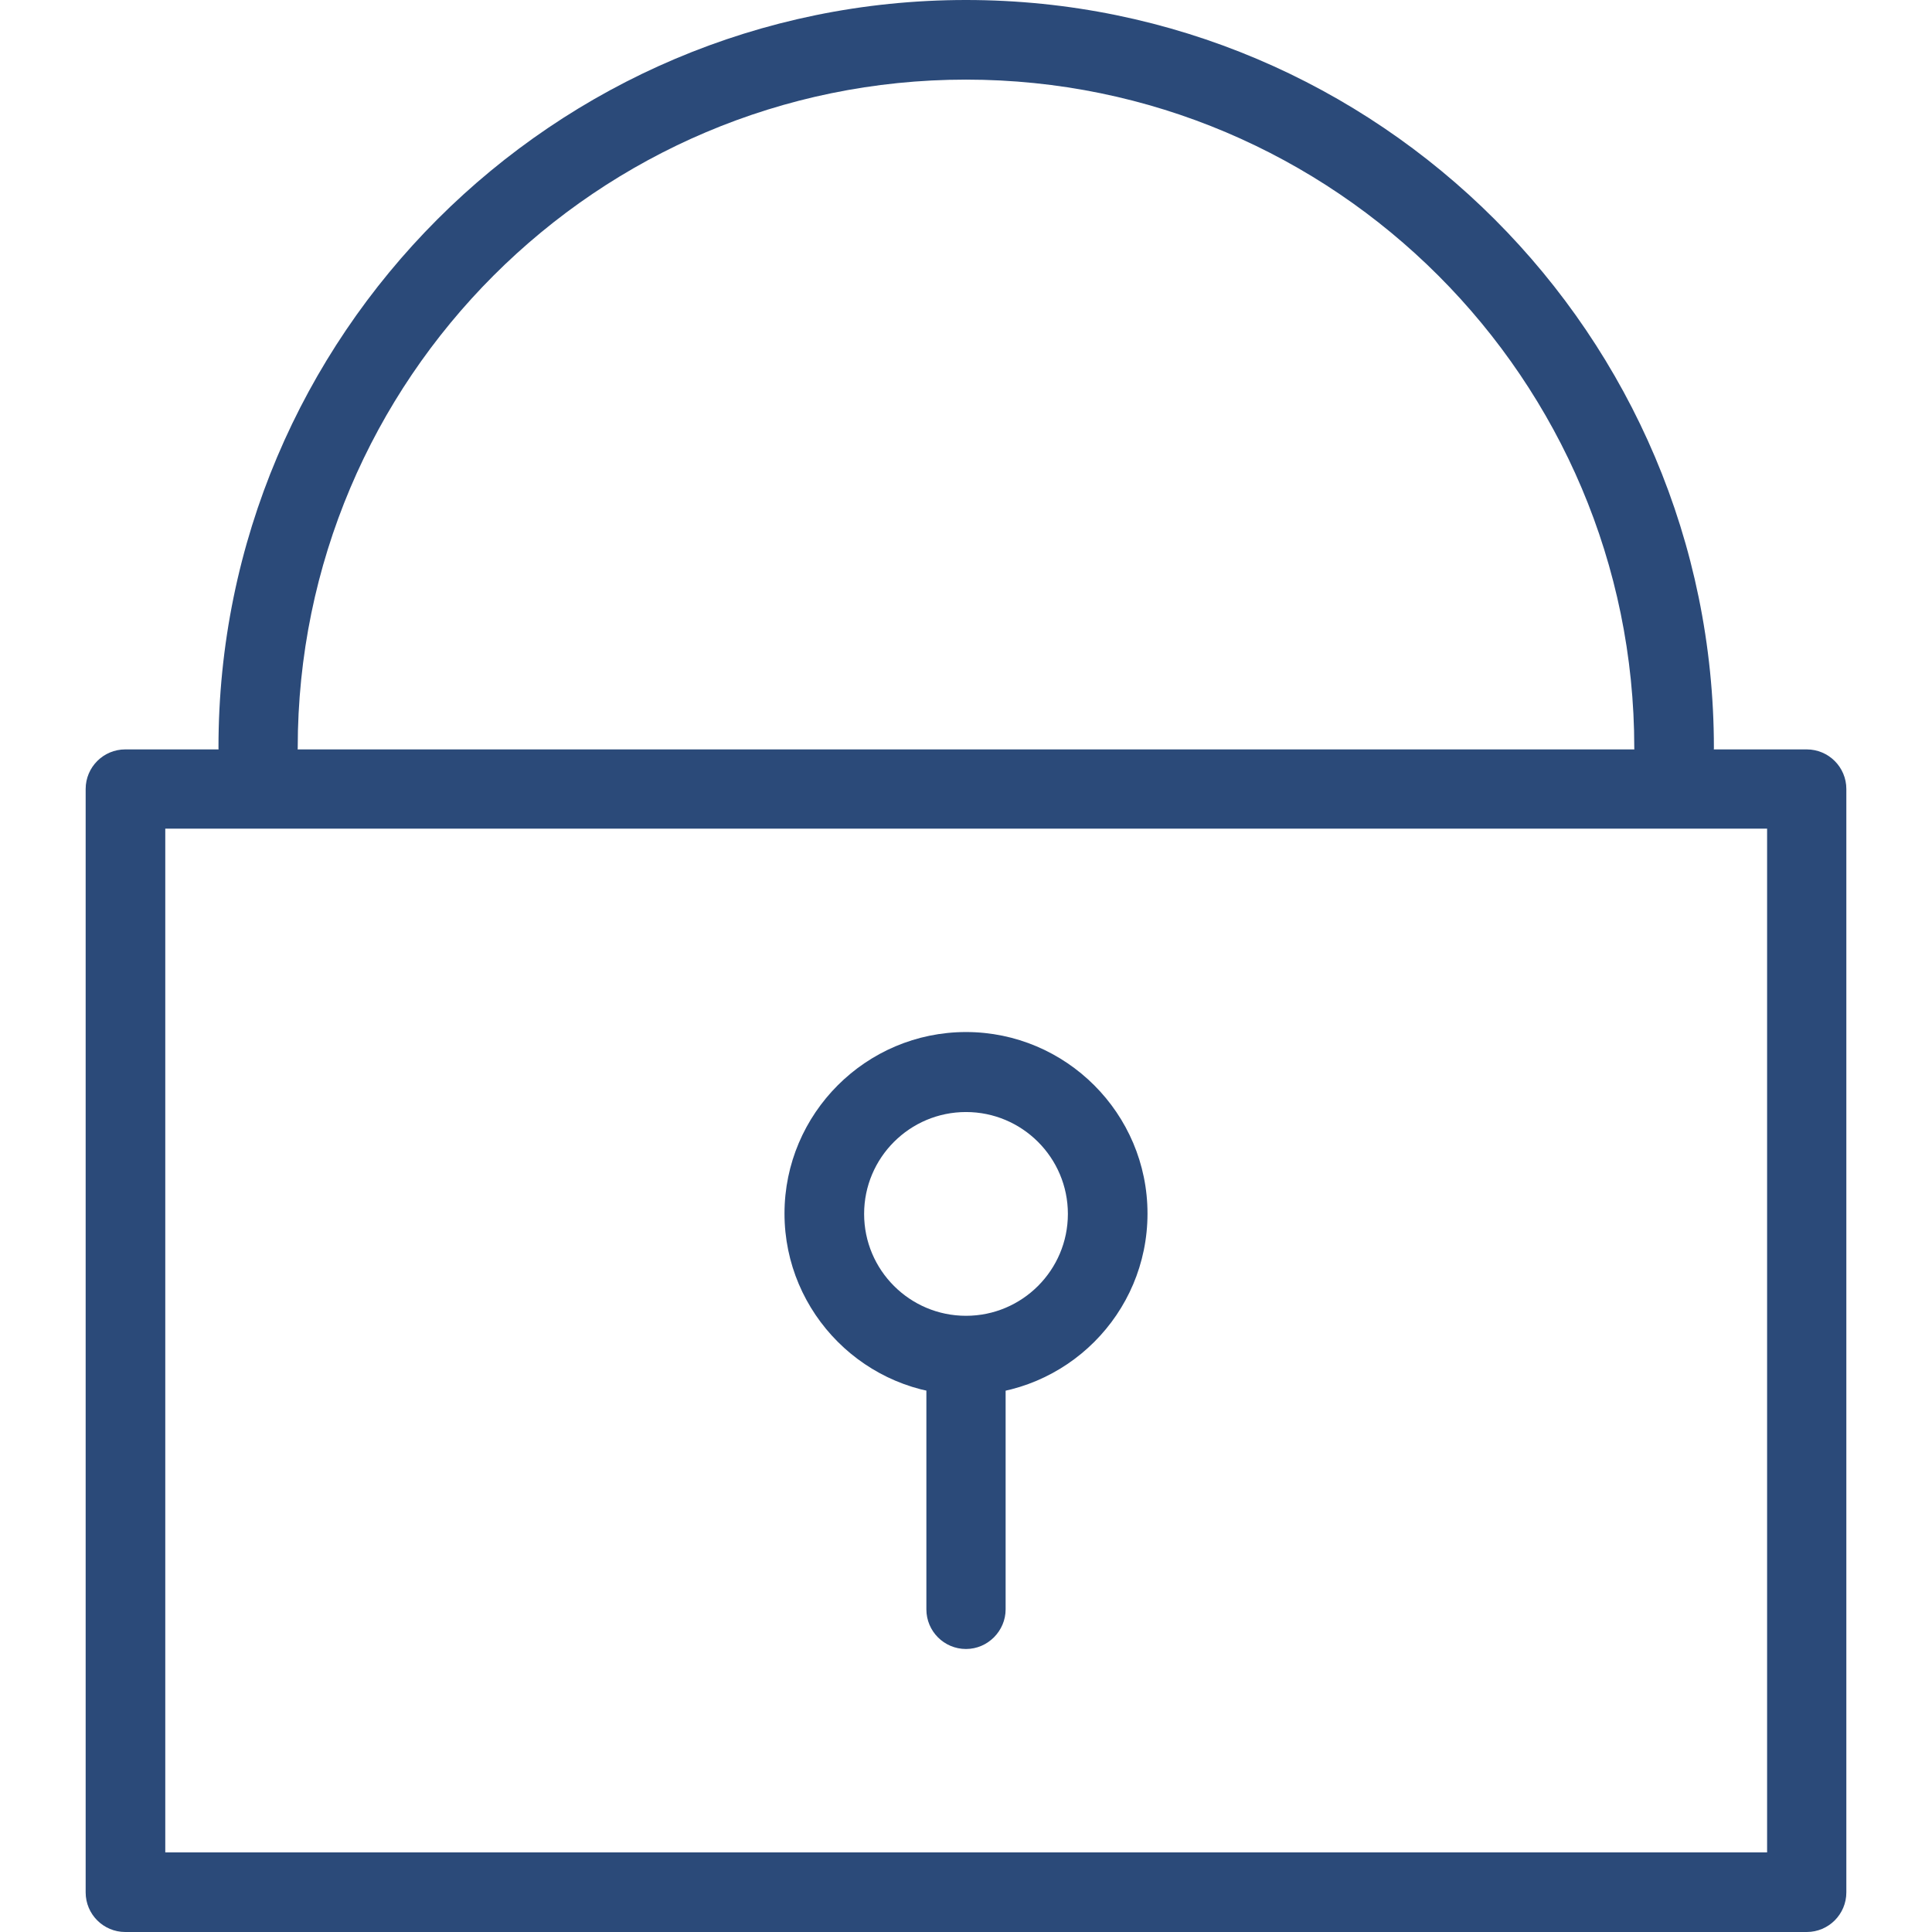 <?xml version="1.0" ?><!DOCTYPE svg  PUBLIC '-//W3C//DTD SVG 1.1//EN'  'http://www.w3.org/Graphics/SVG/1.1/DTD/svg11.dtd'><svg enable-background="new 0 0 512 512" id="Layer_1" version="1.1" viewBox="0 0 512 512" xml:space="preserve" xmlns="http://www.w3.org/2000/svg" xmlns:xlink="http://www.w3.org/1999/xlink"><g>
<path d="M478.8,512H33.2c-5.8,0-10.5-4.7-10.5-10.5V209.1c0-5.8,4.7-10.5,10.5-10.5h445.6c5.8,0,10.5,4.7,10.5,10.5   v292.4C489.3,507.3,484.6,512,478.8,512z M43.8,490.9h424.5V219.6H43.8V490.9z" fill="#2b4a79"/>
<path d="M443.6,208.7c-5.8,0-10.5-4.7-10.5-10.5c0-97.6-79.4-177.1-177.1-177.1S78.9,100.5,78.9,198.2   c0,5.8-4.7,10.5-10.5,10.5s-10.5-4.7-10.5-10.5C57.8,88.9,146.7,0,256,0s198.2,88.9,198.2,198.2C454.2,204,449.4,208.7,443.6,208.7   z" fill="#2b4a79"/>
<path d="M256,437c-5.8,0-10.5-4.7-10.5-10.5v-61.8c0-5.8,4.7-10.5,10.5-10.5c5.8,0,10.5,4.7,10.5,10.5v61.8   C266.5,432.2,261.8,437,256,437z" fill="#2b4a79"/>
<path d="M256,369.7c-26.5,0-48.1-21.6-48.1-48.1c0-26.5,21.6-48.1,48.1-48.1s48.1,21.6,48.1,48.1   C304.1,348.2,282.5,369.7,256,369.7z M256,294.7c-14.9,0-27,12.1-27,27s12.1,27,27,27s27-12.1,27-27S270.9,294.7,256,294.7z" fill="#2b4a79"/></g></svg>